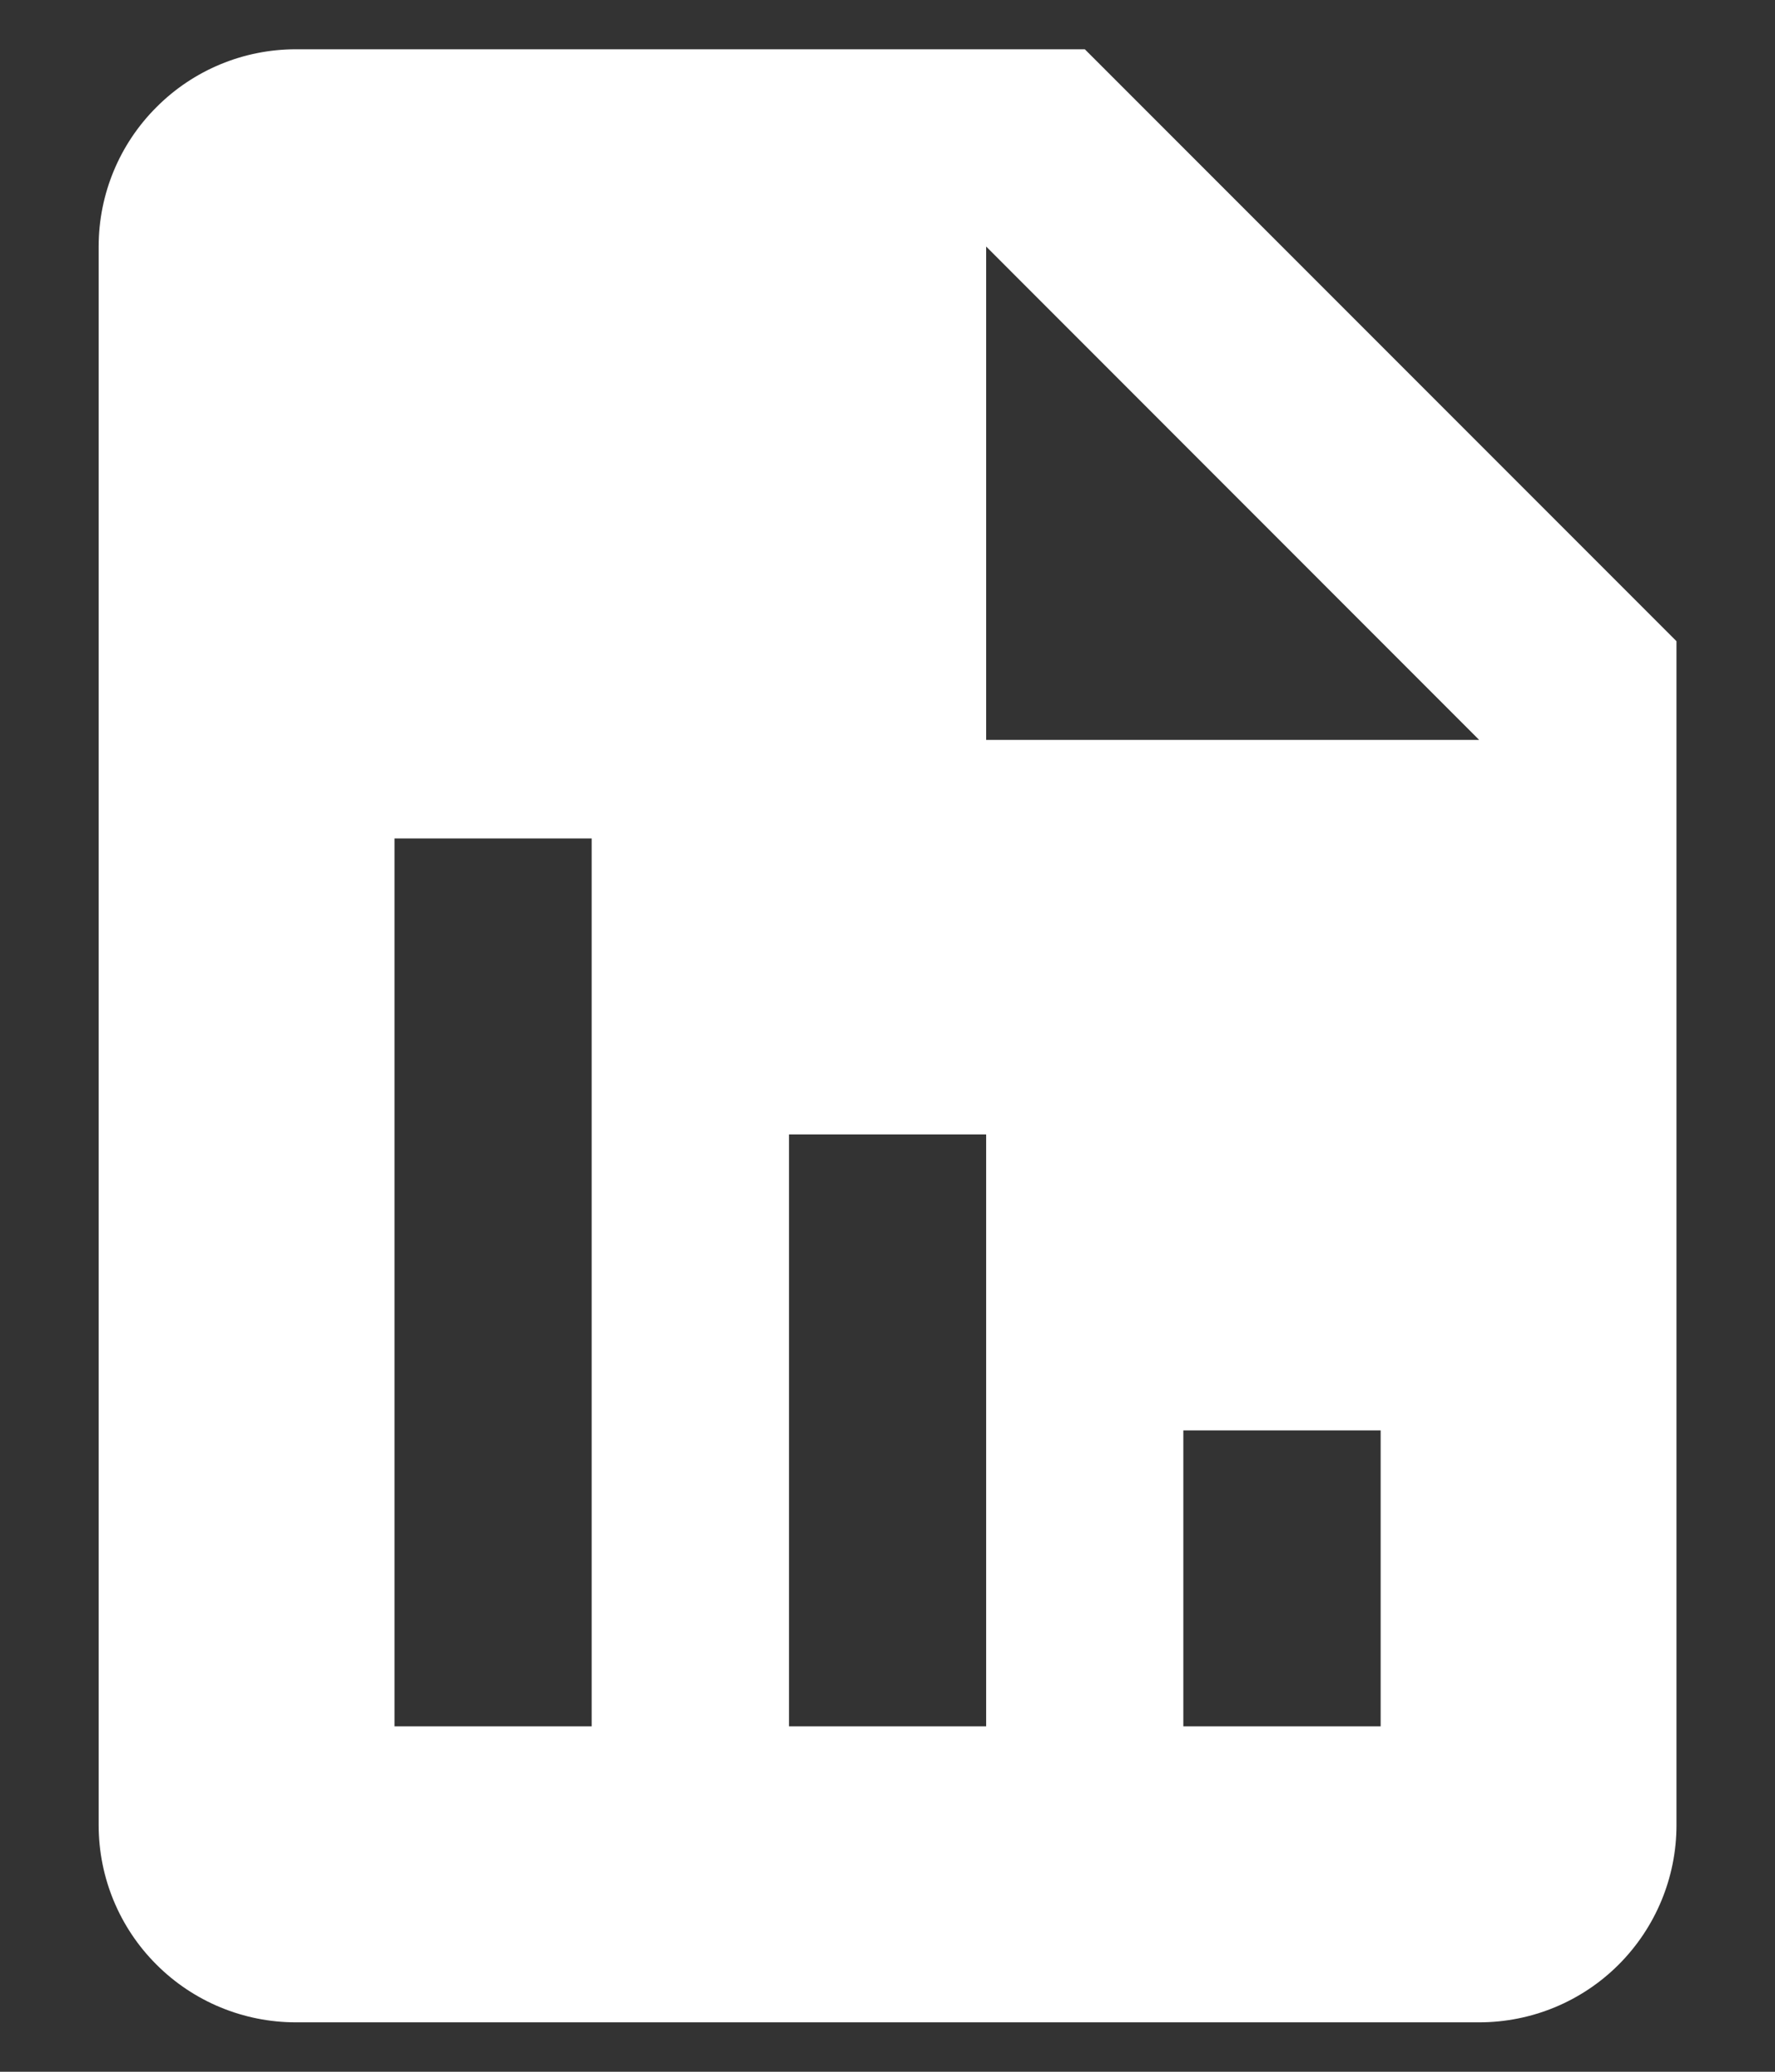 <svg width="12" height="14" viewBox="0 0 12 14" fill="none" xmlns="http://www.w3.org/2000/svg">
<rect x="0" y="0" width="12" height="14" fill="#333333" stroke="none"/>
<path d="M11.334 4.333L7.334 0.333H2C1.647 0.333 1.308 0.473 1.058 0.724C0.807 0.974 0.667 1.313 0.667 1.666V12.333C0.667 12.687 0.807 13.026 1.058 13.276C1.308 13.526 1.647 13.666 2 13.666H10C10.354 13.666 10.693 13.526 10.943 13.276C11.193 13.026 11.334 12.687 11.334 12.333V4.333ZM4 11.666H2.667V5.666H4V11.666ZM6.667 11.666H5.334V7.666H6.667V11.666ZM9.334 11.666H8V9.666H9.334V11.666ZM7.334 5H6.667V1.666L10 5H7.334Z" fill="white"/>
</svg>
